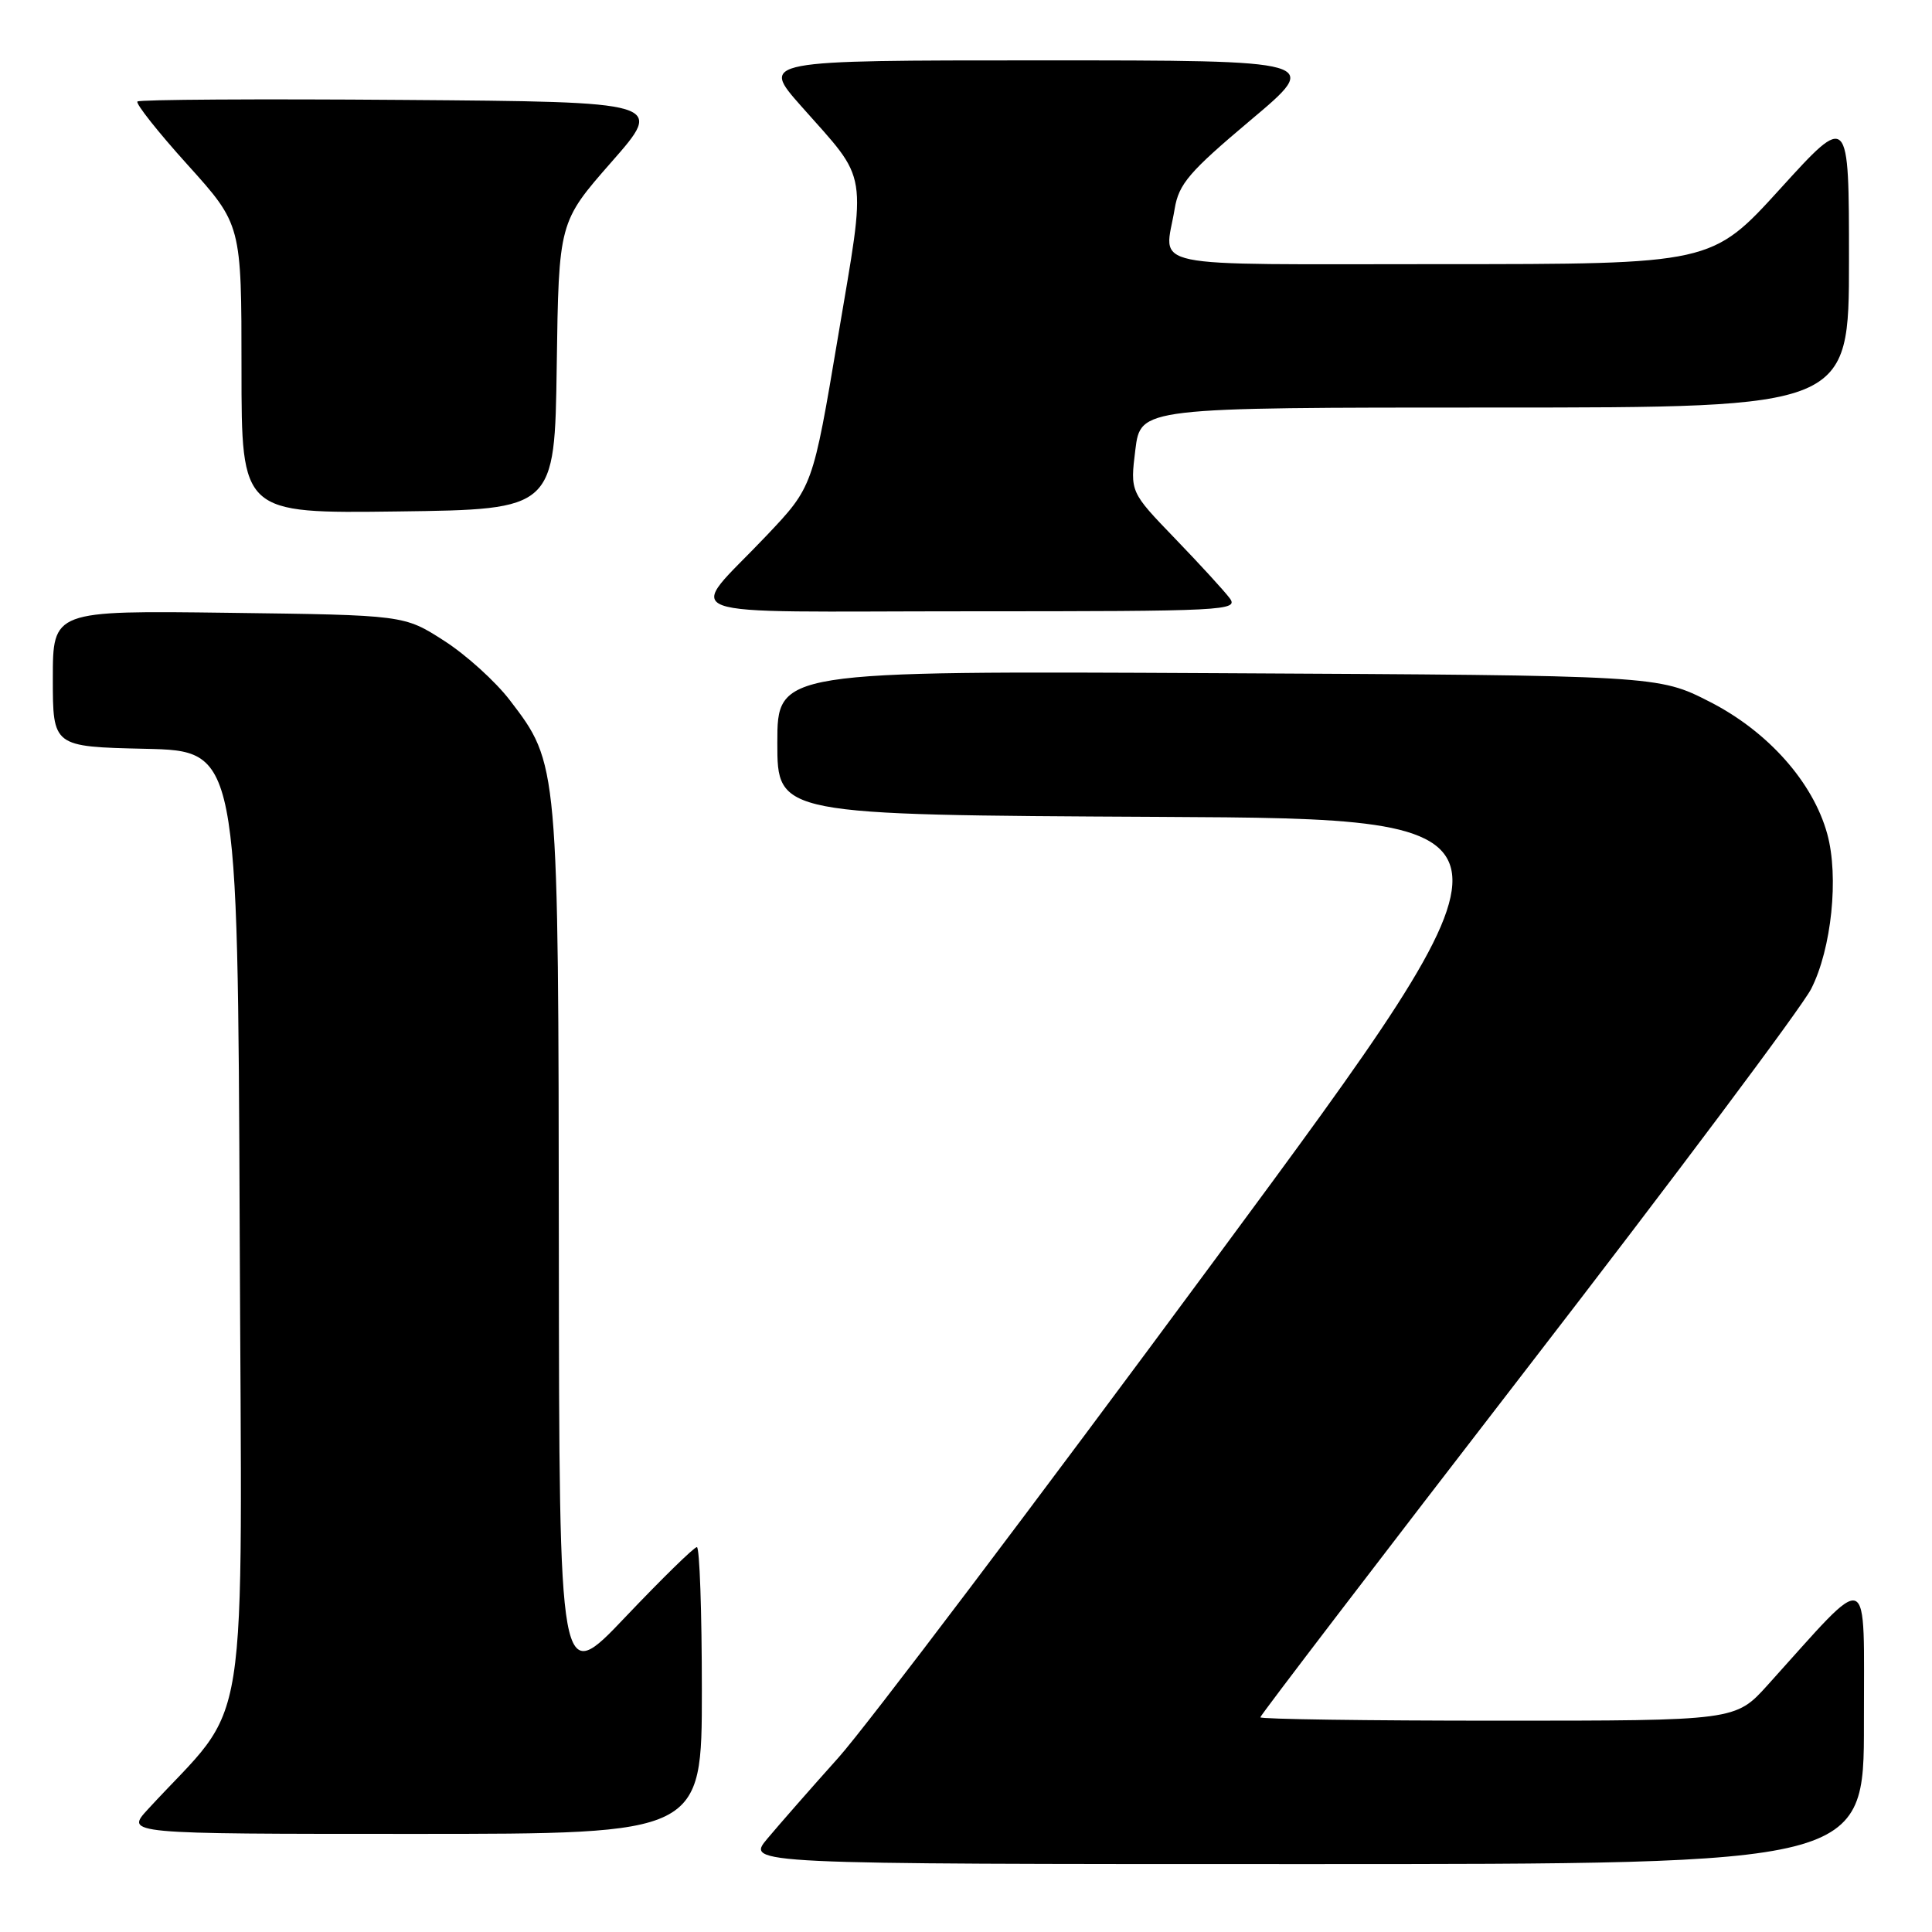 <?xml version="1.0" encoding="UTF-8" standalone="no"?>
<!DOCTYPE svg PUBLIC "-//W3C//DTD SVG 1.1//EN" "http://www.w3.org/Graphics/SVG/1.1/DTD/svg11.dtd" >
<svg xmlns="http://www.w3.org/2000/svg" xmlns:xlink="http://www.w3.org/1999/xlink" version="1.1" viewBox="0 0 256 256">
 <g >
 <path fill="currentColor"
d=" M 246.98 228.25 C 246.95 207.34 248.18 207.82 234.23 223.27 C 229.96 228.00 229.96 228.00 198.48 228.00 C 181.17 228.00 167.00 227.80 167.00 227.55 C 167.00 227.30 182.91 206.49 202.35 181.30 C 221.80 156.11 238.73 133.49 239.99 131.03 C 242.69 125.73 243.68 116.17 242.12 110.50 C 240.24 103.65 234.27 96.93 226.57 93.00 C 219.71 89.50 219.71 89.50 161.35 89.20 C 103.00 88.90 103.00 88.90 103.00 98.44 C 103.00 107.98 103.00 107.98 153.56 108.24 C 204.12 108.50 204.12 108.50 160.92 167.00 C 137.16 199.18 114.75 228.82 111.11 232.88 C 107.47 236.94 103.23 241.78 101.68 243.63 C 98.85 247.00 98.85 247.00 172.93 247.00 C 247.00 247.00 247.00 247.00 246.98 228.25 Z  M 93.00 224.00 C 93.00 213.55 92.70 205.00 92.34 205.00 C 91.97 205.00 87.72 209.16 82.88 214.25 C 74.10 223.50 74.10 223.50 74.05 165.43 C 73.99 101.11 74.01 101.22 67.57 92.80 C 65.68 90.32 61.75 86.76 58.84 84.90 C 53.55 81.50 53.55 81.50 30.28 81.20 C 7.00 80.90 7.00 80.90 7.00 89.92 C 7.00 98.94 7.00 98.94 19.25 99.22 C 31.50 99.50 31.50 99.50 31.76 162.78 C 32.04 232.94 33.33 224.79 19.59 239.75 C 16.61 243.00 16.61 243.00 54.80 243.00 C 93.00 243.00 93.00 243.00 93.00 224.00 Z  M 162.93 79.25 C 162.21 78.29 158.95 74.73 155.68 71.34 C 149.75 65.19 149.75 65.19 150.44 59.59 C 151.14 54.00 151.14 54.00 198.07 54.00 C 245.00 54.00 245.00 54.00 245.00 34.50 C 245.00 14.99 245.00 14.99 235.90 25.00 C 226.81 35.00 226.81 35.00 190.90 35.00 C 150.74 35.00 154.32 35.74 155.65 27.67 C 156.20 24.37 157.56 22.78 165.71 15.92 C 175.14 8.00 175.14 8.00 137.97 8.00 C 100.80 8.00 100.80 8.00 106.15 14.05 C 115.20 24.28 114.84 22.02 111.04 44.63 C 107.70 64.50 107.70 64.50 101.54 71.00 C 90.92 82.21 87.67 81.00 128.50 81.00 C 162.38 81.00 164.18 80.91 162.93 79.25 Z  M 73.77 48.46 C 74.04 29.43 74.04 29.43 81.03 21.46 C 88.02 13.50 88.02 13.50 53.36 13.24 C 34.29 13.09 18.48 13.19 18.21 13.45 C 17.95 13.72 20.94 17.50 24.87 21.85 C 32.00 29.76 32.00 29.76 32.00 48.90 C 32.00 68.04 32.00 68.04 52.75 67.77 C 73.50 67.50 73.50 67.50 73.77 48.46 Z "/>
</g>
</svg>